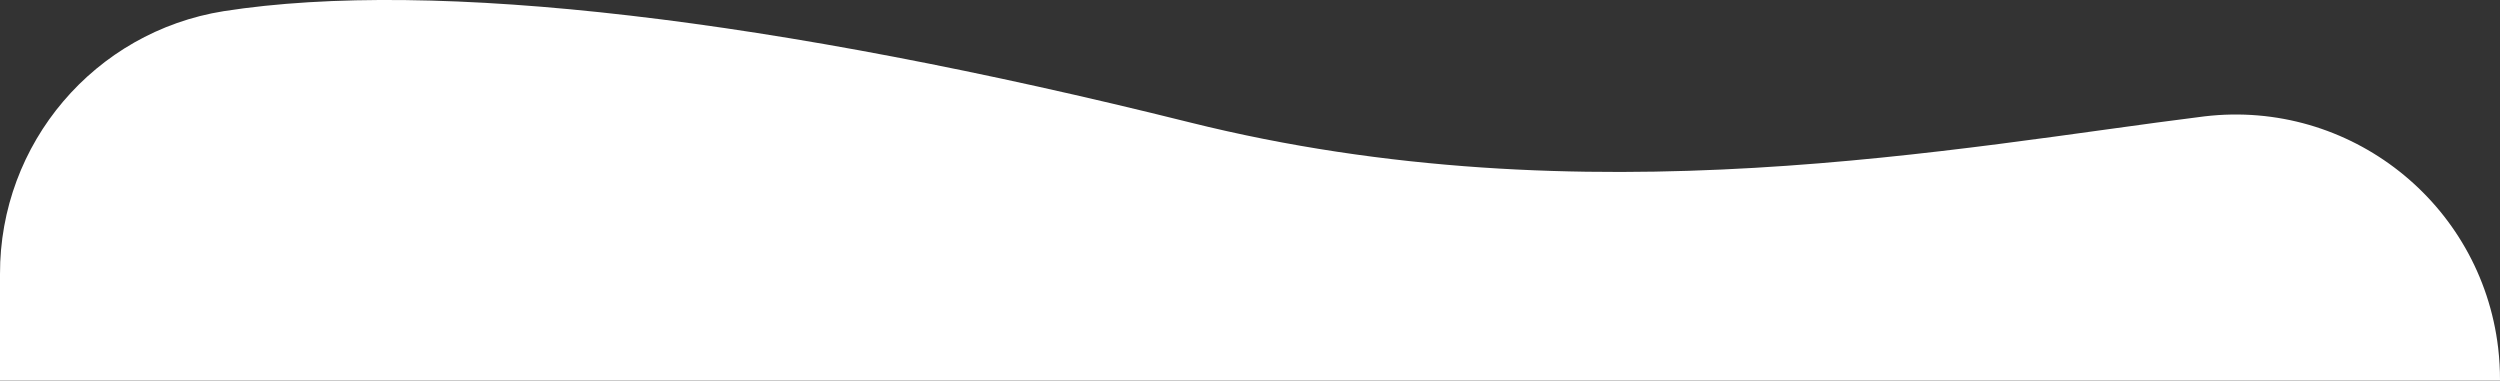 <?xml version="1.0" encoding="utf-8"?>
<!-- Generator: Adobe Illustrator 24.0.0, SVG Export Plug-In . SVG Version: 6.00 Build 0)  -->
<svg version="1.1" id="Calque_1" xmlns="http://www.w3.org/2000/svg" xmlns:xlink="http://www.w3.org/1999/xlink" x="0px" y="0px"
	 viewBox="0 0 5534 842.4" style="enable-background:new 0 0 5534 842.4;" xml:space="preserve">
<rect x="0" y="0" width="5534" height="842.4" fill="#333333" stroke="none"/>
<style type="text/css">
	.st0{fill:#FFFFFF;}
</style>
<g id="Calque_2_1_">
	<g id="Calque_1-2">
		<path class="st0" d="M0,607.1C-0.9,317.5,209.3,70.3,495.3,24.7c466.9-72.9,1219.8,17.1,2138.3,246.2
			c878.4,219.1,1706.7,53.7,2246-13.3c321.1-38.1,612.2,191.3,650.3,512.4c2.8,24,4.2,48.2,4.1,72.4H0V607.1z"/>
	</g>
</g>
</svg>
